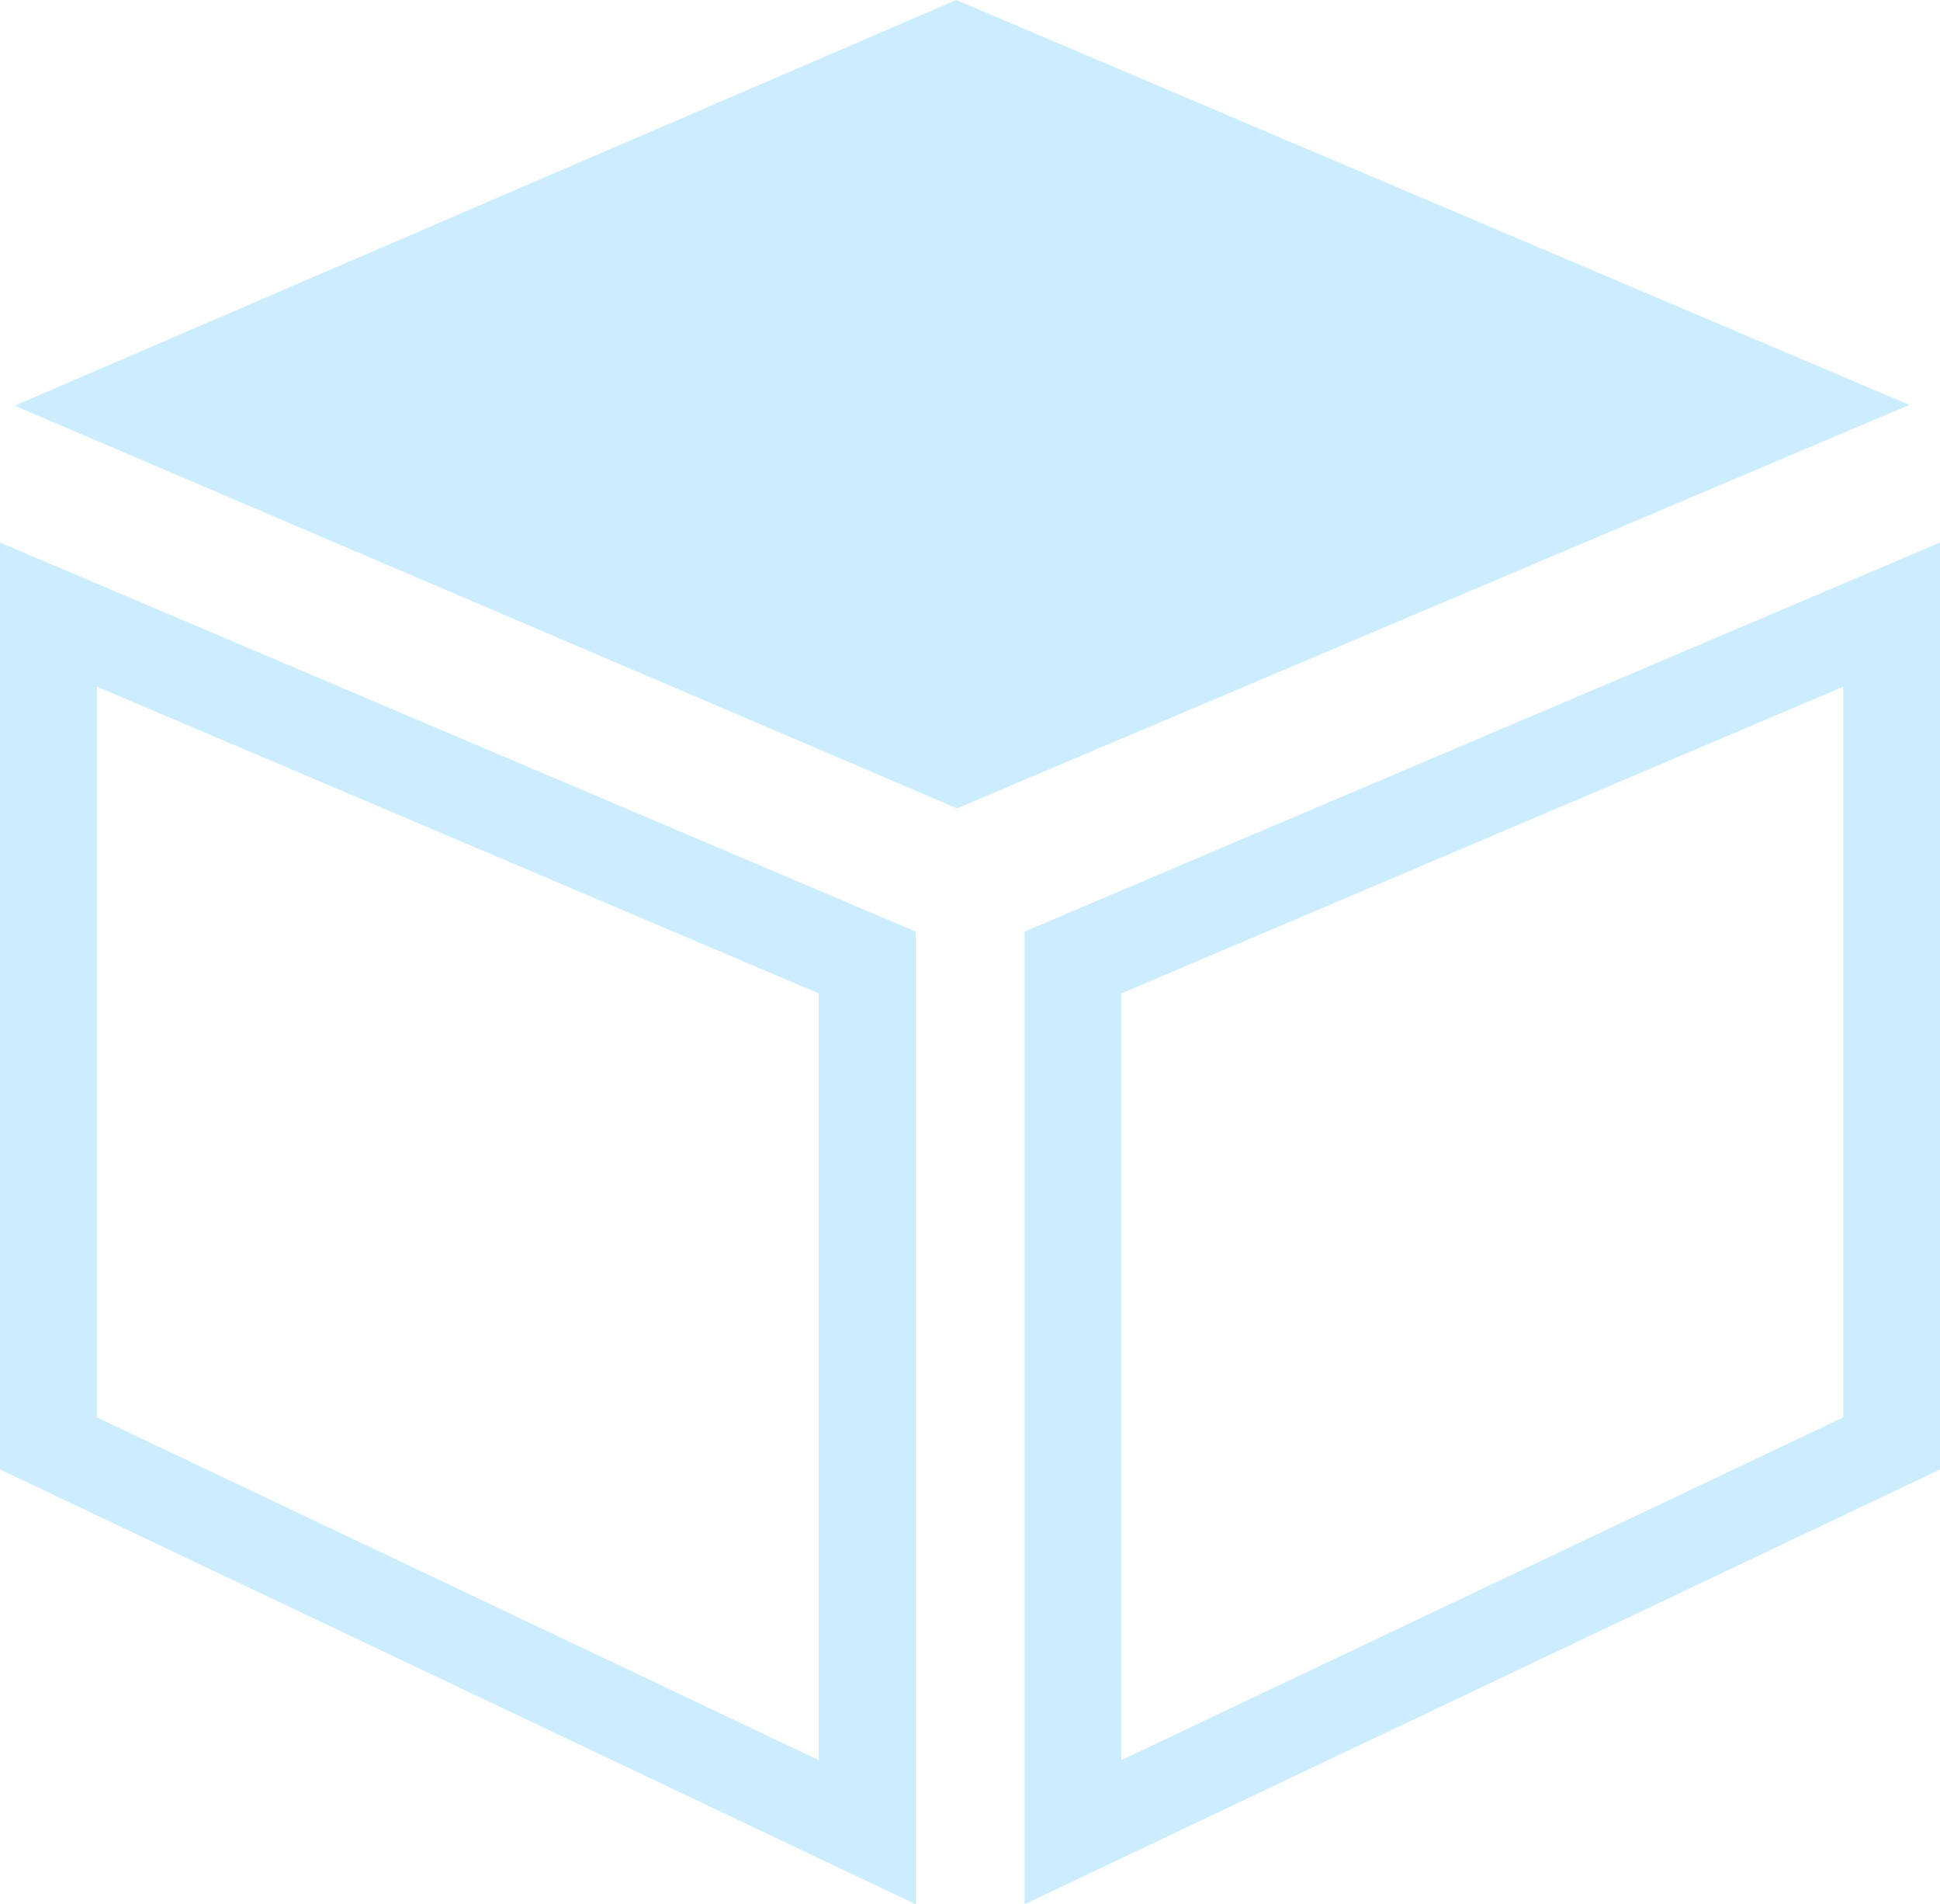 <?xml version="1.0" encoding="utf-8"?>
<!-- Generator: Adobe Illustrator 16.0.0, SVG Export Plug-In . SVG Version: 6.00 Build 0)  -->
<!DOCTYPE svg PUBLIC "-//W3C//DTD SVG 1.1//EN" "http://www.w3.org/Graphics/SVG/1.1/DTD/svg11.dtd">
<svg version="1.1" id="Capa_1" xmlns="http://www.w3.org/2000/svg" xmlns:xlink="http://www.w3.org/1999/xlink" x="0px" y="0px"
	 width="28.98px" height="28.439px" viewBox="0 0 28.98 28.439" enable-background="new 0 0 28.98 28.439" xml:space="preserve">
<path opacity="0.2" fill="#00A4FF" d="M15.305,13.913v14.526l13.677-6.494V8.102L15.305,13.913z M27.535,21.168L16.75,26.287V14.836
	l10.785-4.581V21.168z"/>
<path opacity="0.2" fill="#00A4FF" d="M0,21.945l13.678,6.494V13.913L0,8.102V21.945z M1.447,10.255l10.784,4.581v11.451
	L1.447,21.168V10.255z"/>
<polygon opacity="0.2" fill="#00A4FF" points="14.285,0 0.219,6.059 14.297,12.072 28.522,6.047 "/>
</svg>
